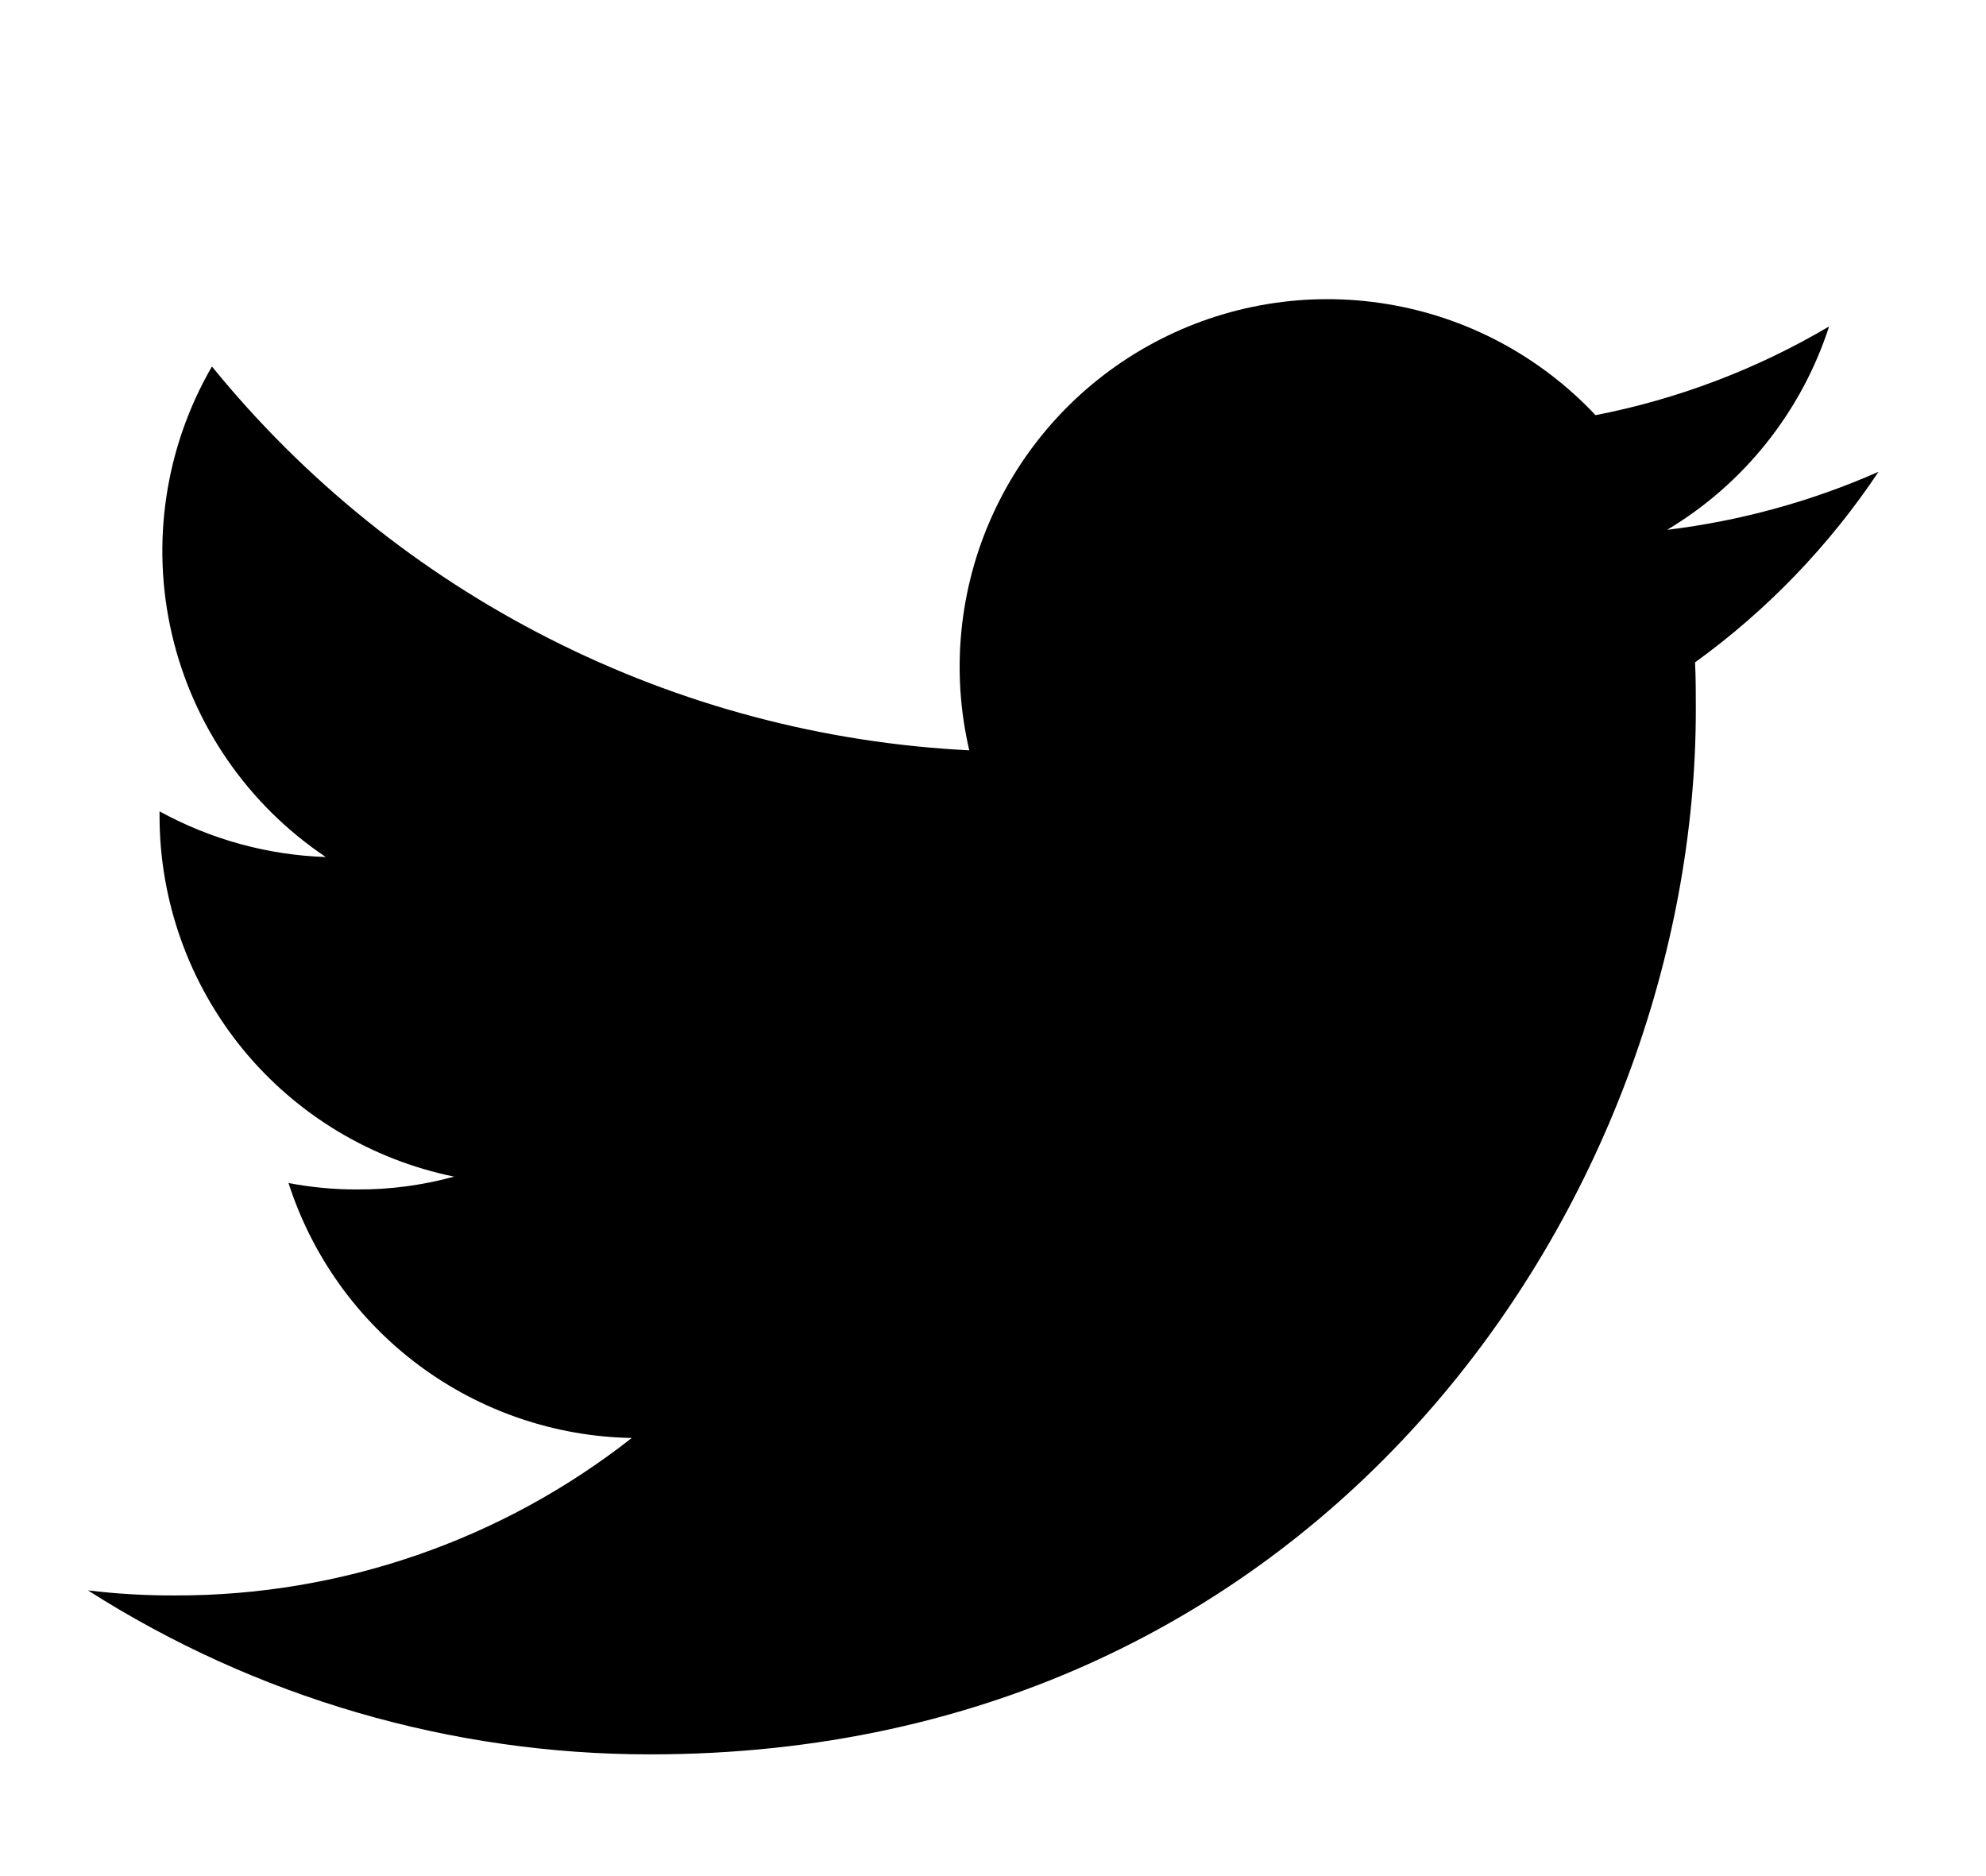 <svg width="18" height="17" viewBox="0 0 18 17" fill="none" xmlns="http://www.w3.org/2000/svg">
<g clip-path="url(#clip0_27_936)">
<path d="M5.895 15.897C12.019 15.897 15.37 10.823 15.37 6.43C15.37 6.288 15.37 6.144 15.363 6.002C16.016 5.53 16.579 4.945 17.026 4.275C16.417 4.544 15.771 4.721 15.11 4.801C15.806 4.385 16.328 3.73 16.578 2.958C15.923 3.345 15.207 3.617 14.461 3.762C13.959 3.228 13.295 2.873 12.571 2.755C11.848 2.636 11.105 2.759 10.459 3.105C9.812 3.451 9.298 4 8.995 4.668C8.692 5.336 8.618 6.085 8.785 6.799C7.461 6.733 6.165 6.389 4.983 5.789C3.8 5.19 2.757 4.349 1.921 3.321C1.496 4.054 1.366 4.922 1.558 5.747C1.75 6.573 2.249 7.294 2.953 7.766C2.425 7.748 1.909 7.606 1.446 7.352V7.397C1.447 8.166 1.713 8.91 2.199 9.505C2.686 10.1 3.363 10.508 4.116 10.662C3.83 10.74 3.535 10.78 3.238 10.778C3.029 10.779 2.821 10.759 2.615 10.72C2.828 11.382 3.243 11.96 3.8 12.374C4.358 12.788 5.032 13.018 5.726 13.03C4.546 13.957 3.089 14.46 1.588 14.457C1.324 14.458 1.059 14.443 0.797 14.411C2.32 15.382 4.089 15.898 5.895 15.897Z" fill="black"/>
</g>
<defs>
<clipPath id="clip0_27_936">
<rect width="16.229" height="16.229" fill="white" transform="translate(0.797 0.683)"/>
</clipPath>
</defs>
</svg>
